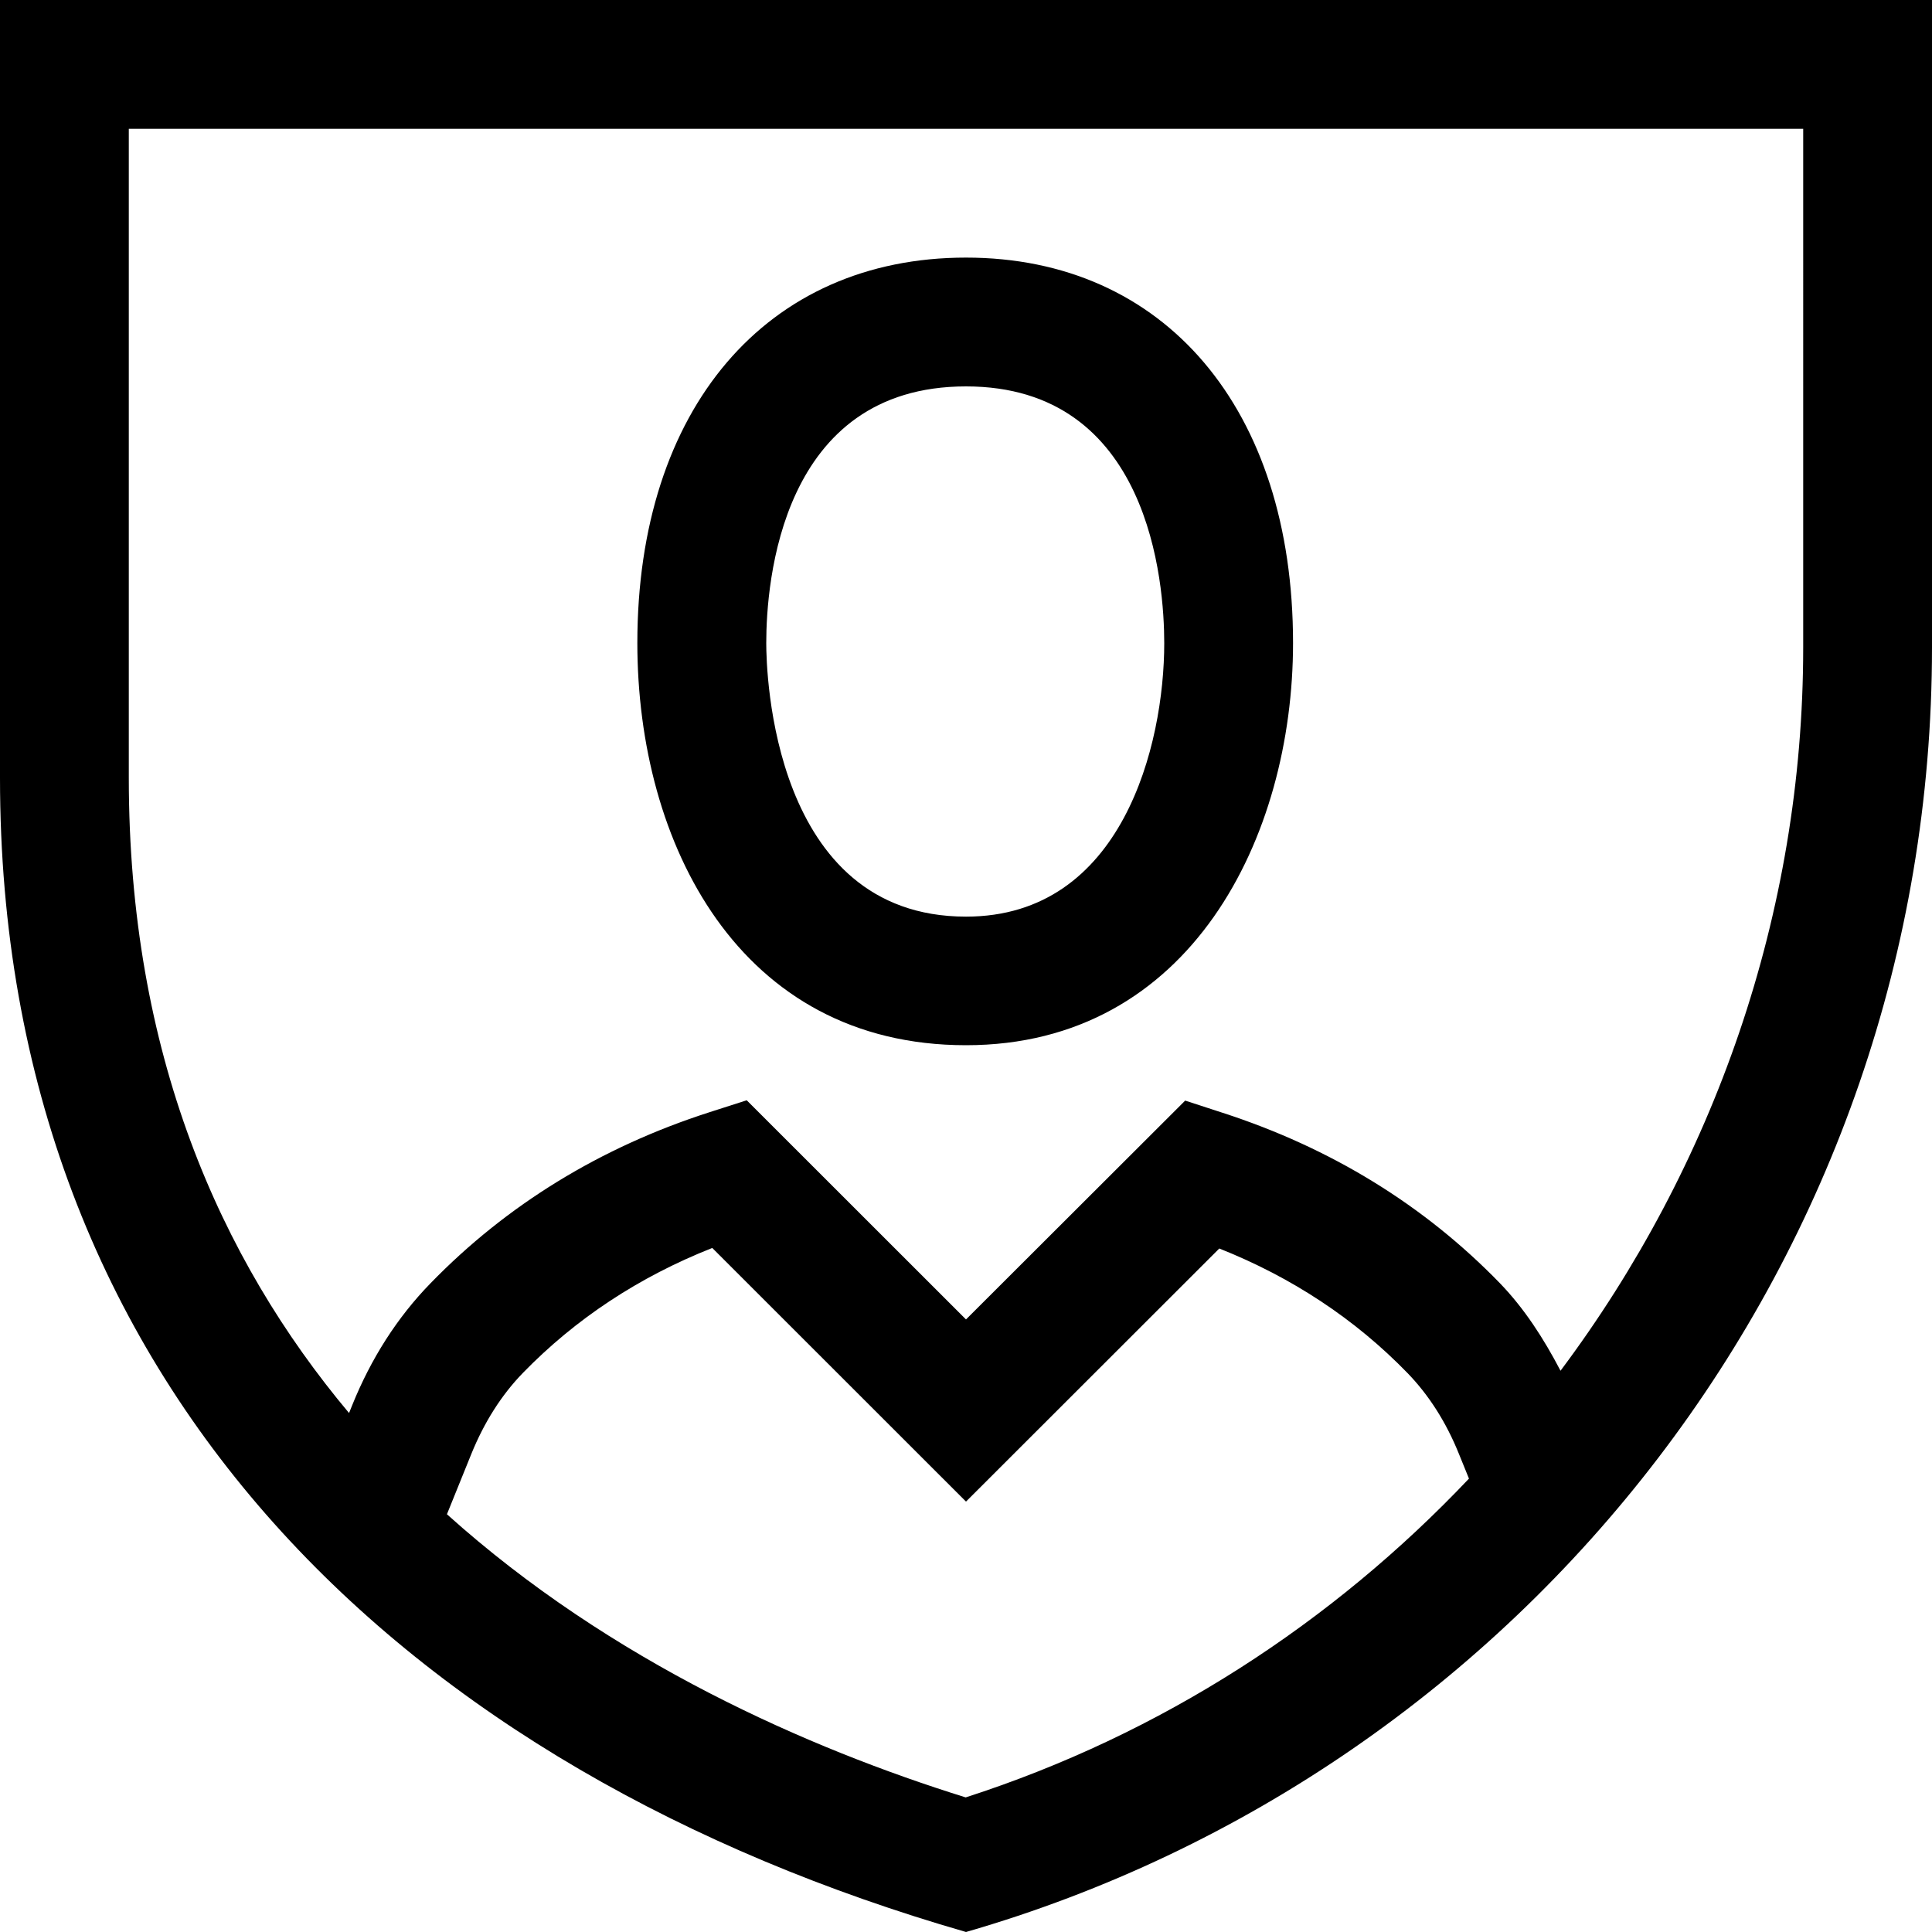 <?xml version="1.0" encoding="iso-8859-1"?>
<!-- Generator: Adobe Illustrator 23.0.1, SVG Export Plug-In . SVG Version: 6.00 Build 0)  -->
<svg version="1.1" id="security_x5F_digital_x5F_identity-layer"
	 xmlns="http://www.w3.org/2000/svg" xmlns:xlink="http://www.w3.org/1999/xlink" x="0px" y="0px" viewBox="0 0 18 18"
	 style="enable-background:new 0 0 18 18;" xml:space="preserve">
<g id="security_x5F_digital_x5F_identity">
	<rect y="0" style="opacity:0.25;fill:none;" width="18" height="18"/>
	<path d="M9,9.738c2.094,0,3.047-1.942,3.047-3.747C12.047,3.81,10.851,2.4,9,2.4c-1.86,0-3.062,1.409-3.062,3.591
		C5.938,7.856,6.885,9.738,9,9.738z M9,3.6c1.714,0,1.847,1.831,1.847,2.392c0,0.946-0.389,2.548-1.847,2.548
		c-1.809,0-1.861-2.287-1.861-2.548C7.139,5.431,7.273,3.6,9,3.6z M0,0v6.031l0,1.216C0,12.927,3.803,16.5,9,18
		c5.198-1.5,9-6.289,9-11.969V0H0z M8.997,16.746c-1.463-0.456-3.304-1.263-4.833-2.638l0.227-0.561
		c0.12-0.296,0.281-0.55,0.48-0.755c0.492-0.506,1.084-0.896,1.765-1.165L9,13.99l2.36-2.358c0.677,0.269,1.266,0.658,1.753,1.16
		c0.199,0.205,0.361,0.459,0.48,0.755l0.093,0.229C12.417,15.116,10.821,16.158,8.997,16.746z M16.8,6.031
		c0,2.486-0.835,4.835-2.261,6.74c-0.157-0.301-0.338-0.581-0.564-0.815c-0.705-0.727-1.574-1.261-2.583-1.588l-0.35-0.114L9,12.293
		l-2.043-2.042l-0.349,0.112c-1.013,0.326-1.887,0.862-2.597,1.593c-0.309,0.317-0.555,0.701-0.732,1.142l-0.027,0.067
		C2.048,11.729,1.2,9.813,1.2,7.247l0-1.216V1.2h15.6V6.031z"/>
</g>
</svg>
